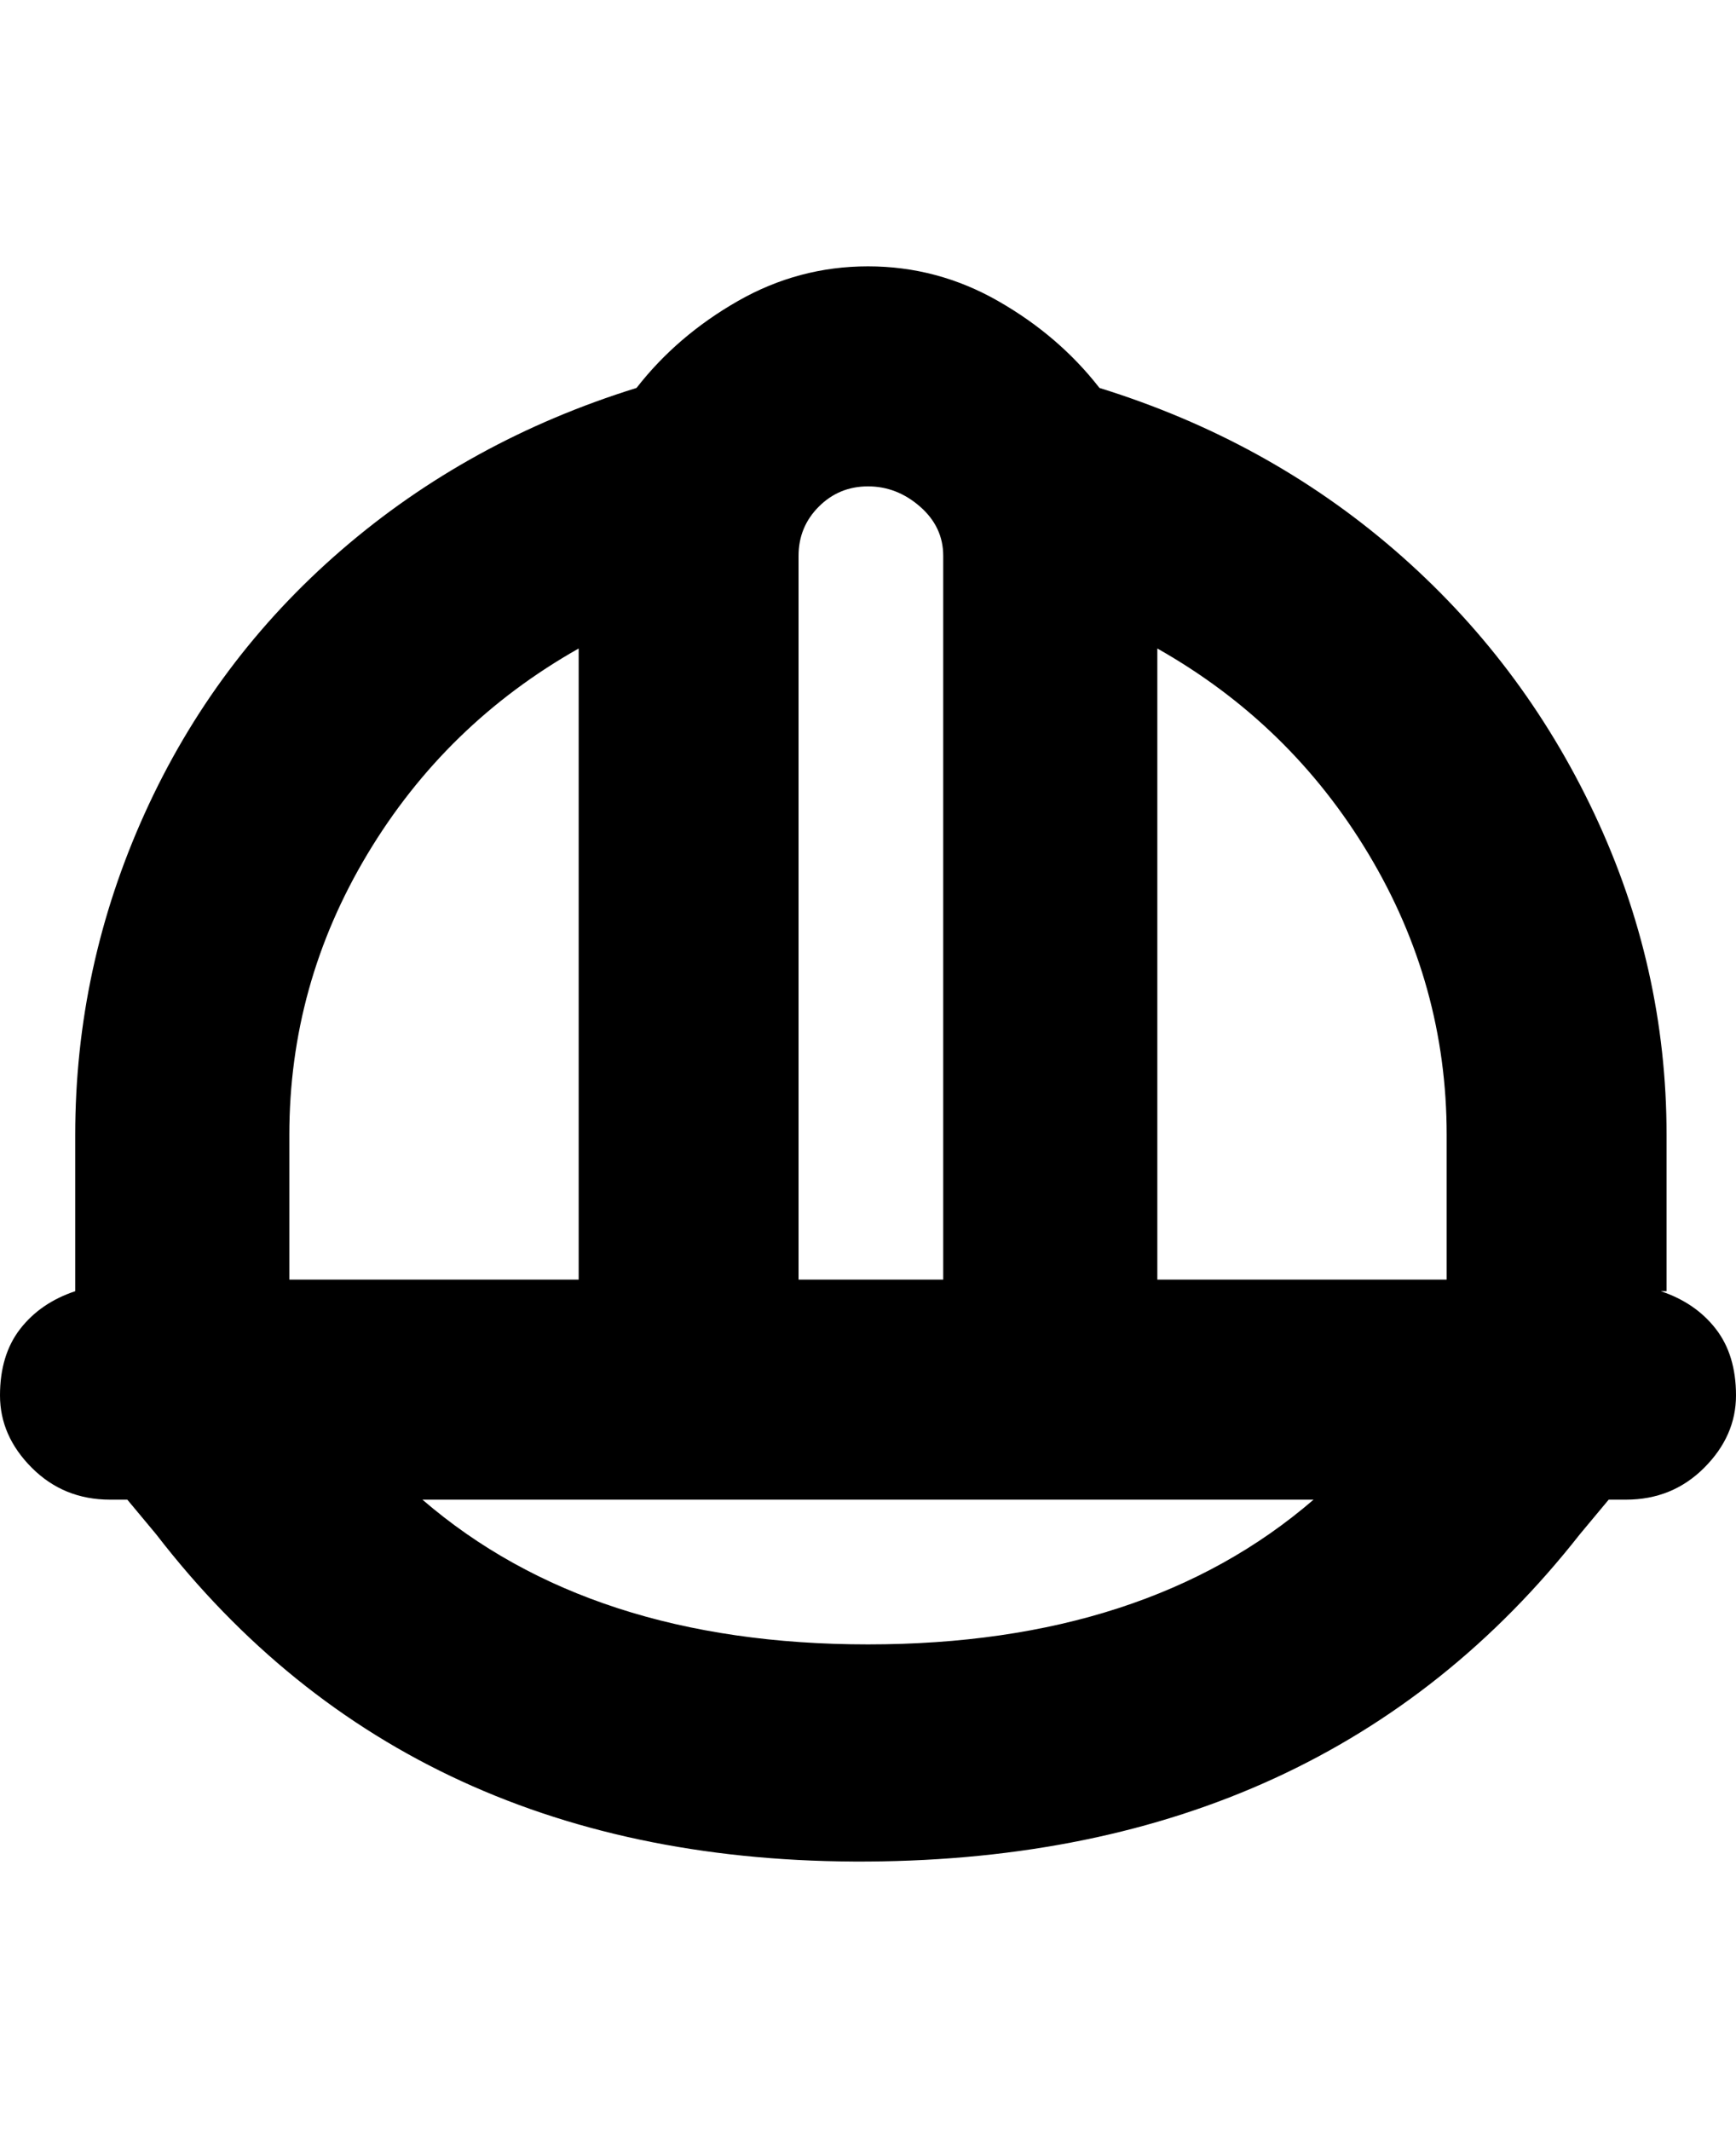 <svg viewBox="0 0 300 368" xmlns="http://www.w3.org/2000/svg"><path d="M288 223v-27q0-29-12.5-55.5T241 95q-22-19-51-28-7-9-17.5-15T150 46q-12 0-22.5 6T110 67q-29 9-51 28t-34 45.5Q13 167 13 196v27q-6 2-9.5 6.5T0 241q0 7 5.5 12.5T19 259h3l5 6q44 57 123 56.5T273 265l5-6h3q8 0 13.5-5.5T300 241q0-7-3.5-11.5T287 223h1zm-38-27v25h-50V112q23 13 36.5 35.5T250 196zM150 84q5 0 9 3.5t4 8.5v125h-25V96q0-5 3.5-8.5T150 84zm-50 28v109H50v-25q0-26 13.5-48.5T100 112zM73 259h154q-29 25-77 25t-77-25z"/></svg>
